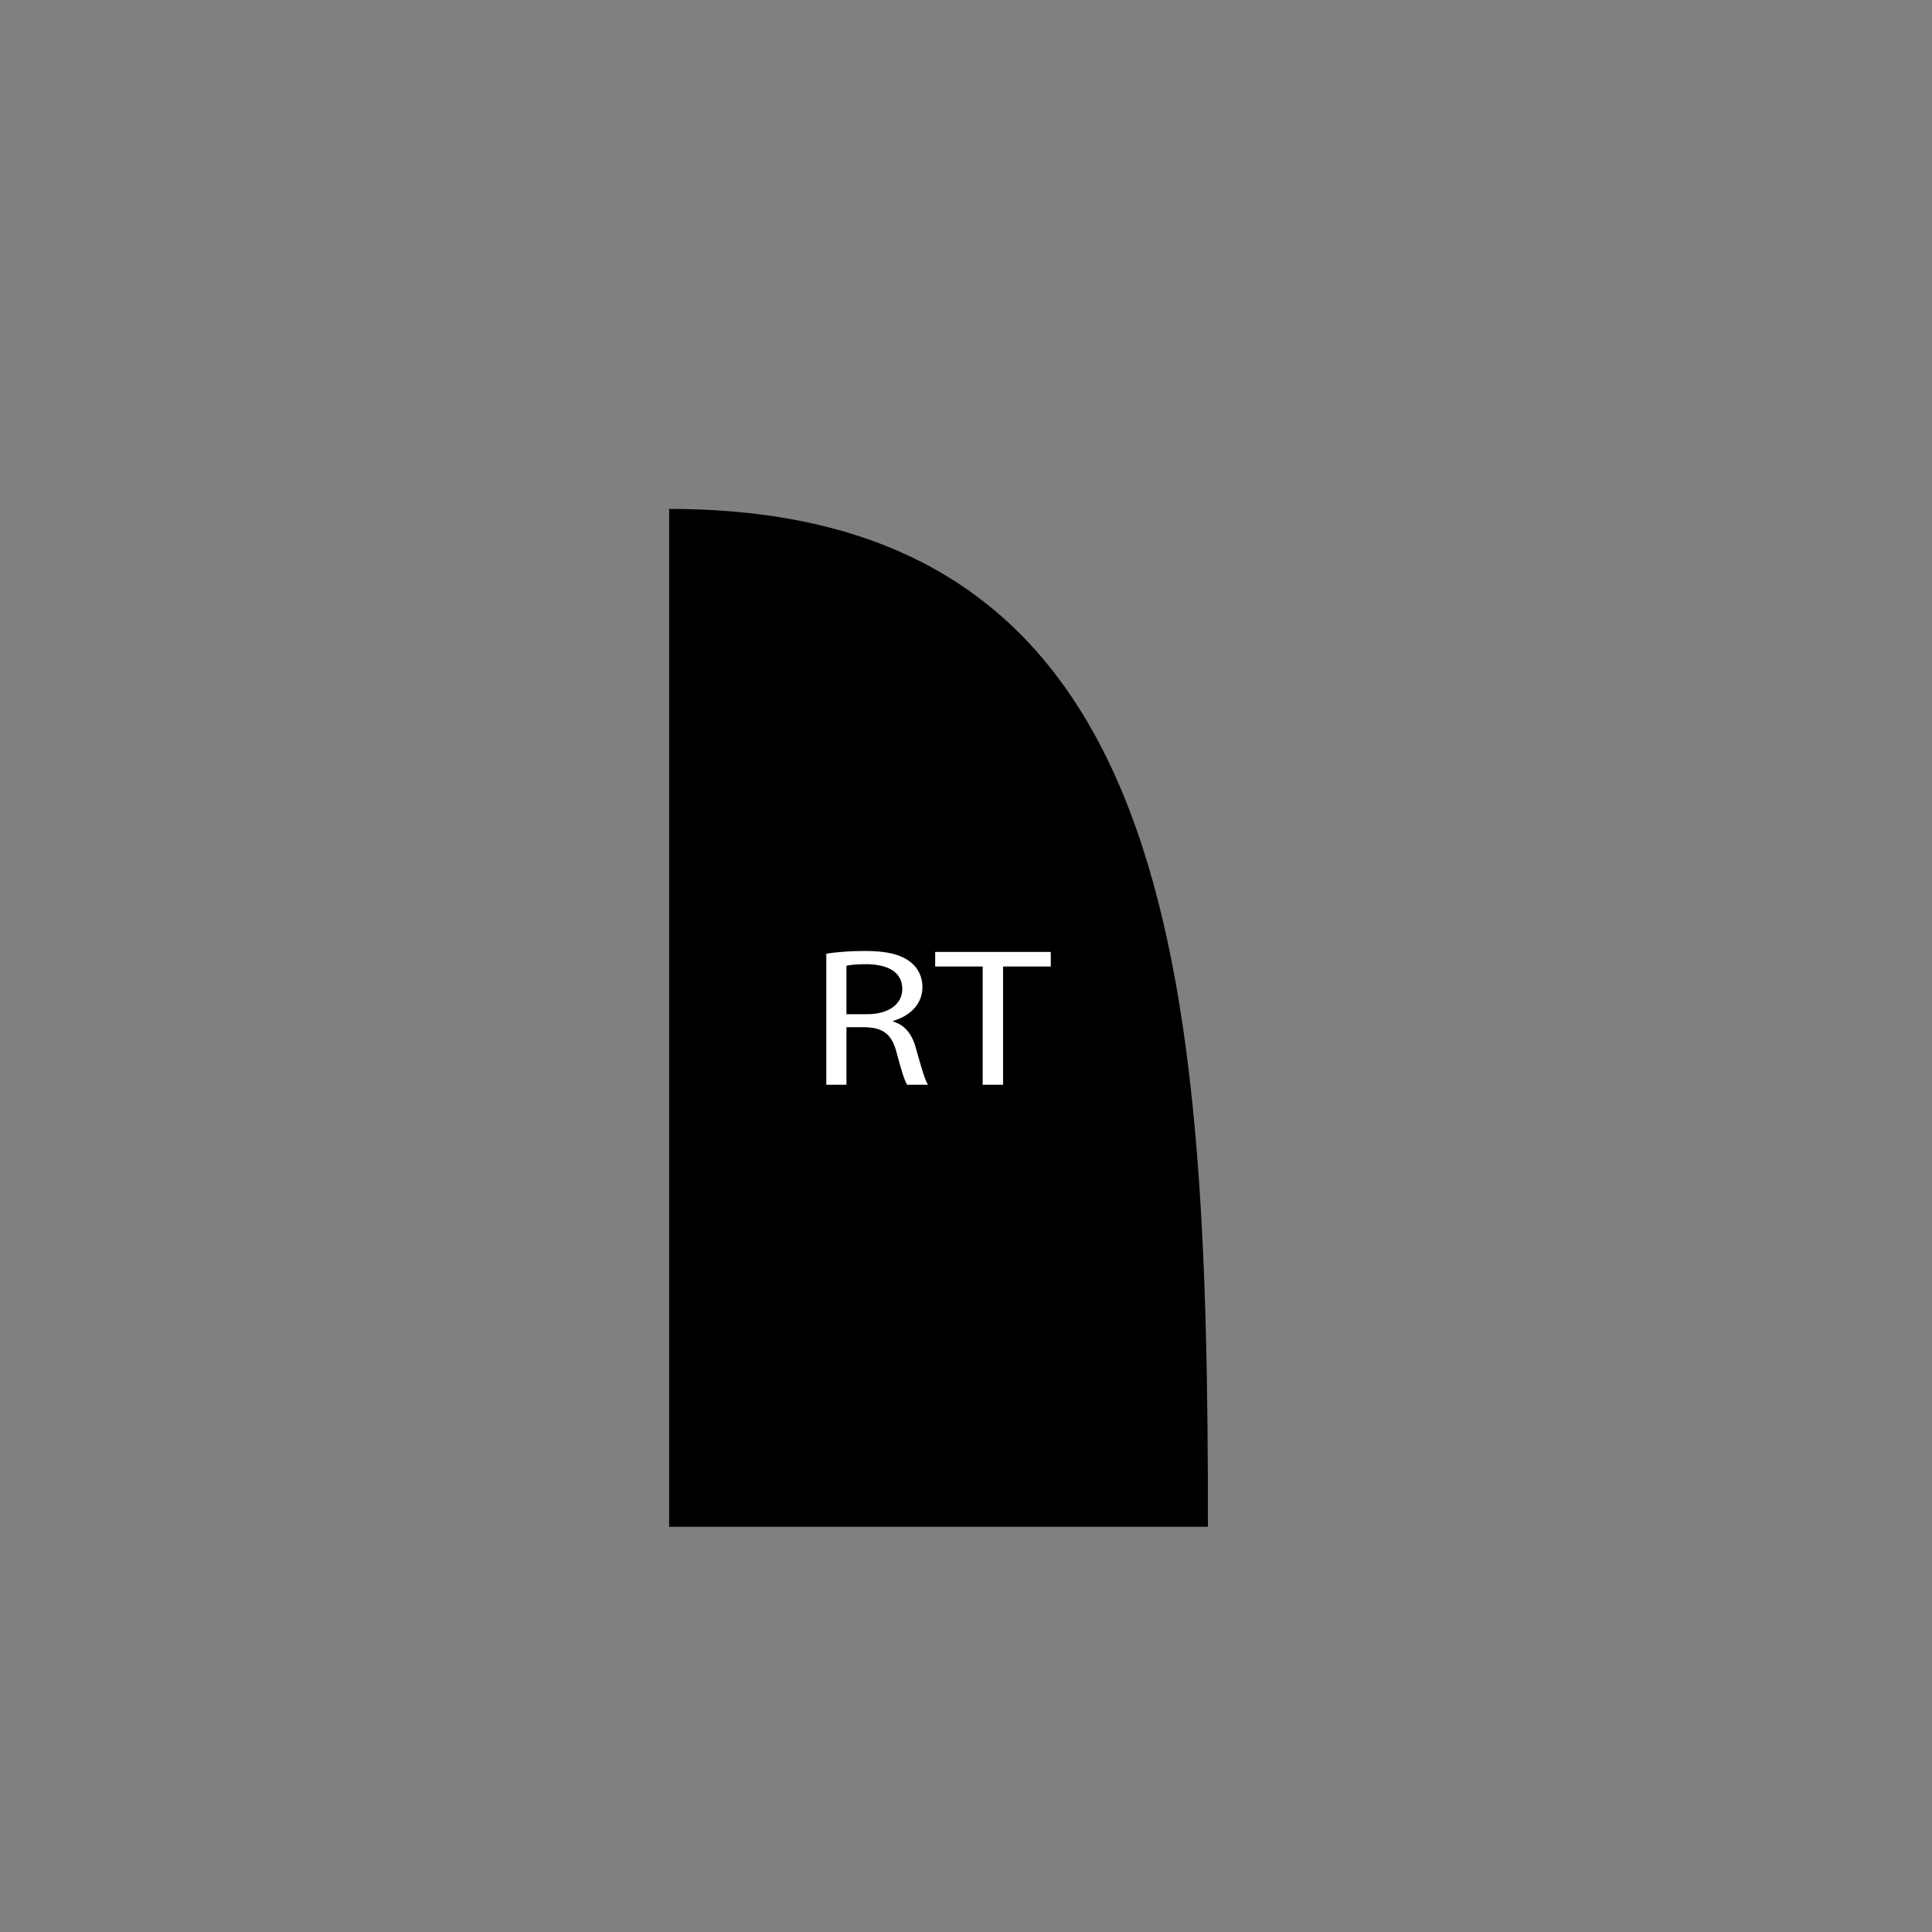 <?xml version="1.0" encoding="utf-8"?>
<!-- Generator: Adobe Illustrator 23.0.1, SVG Export Plug-In . SVG Version: 6.00 Build 0)  -->
<svg version="1.1" id="Layer_1" xmlns="http://www.w3.org/2000/svg" xmlns:xlink="http://www.w3.org/1999/xlink" x="0px" y="0px"
	 viewBox="0 0 16383 16383" style="enable-background:new 0 0 16383 16383;" xml:space="preserve">
<rect x="0" y="0" width="16383" height="16383" fill="#808080" stroke="none"/>
<style type="text/css">
	.st0{fill:#FFFFFF;}
</style>
<g>
	<path d="M10243.14,12946.88c0-4700.58-253.83-8631.25-4568.97-8631.25l0,8631.26L10243.14,12946.88z"/>
	<g>
		<path class="st0" d="M7006.87,8087.42c86.44-15.04,210.2-23.39,328.07-23.39c182.7,0,300.57,28.4,383.08,91.89
			c66.79,50.12,104.12,126.97,104.12,213.86c0,148.7-110.01,247.27-249.49,287.37v5.01c102.15,30.08,163.05,110.27,194.48,227.23
			c43.22,157.04,74.65,265.65,102.15,309.09h-176.8c-21.61-31.74-51.07-128.65-88.4-268.99
			c-39.29-155.38-110.01-213.86-265.21-218.88h-161.09v487.87h-170.91V8087.42z M7177.78,8600.35h174.84
			c182.7,0,298.61-85.21,298.61-213.86c0-145.36-123.77-208.85-304.5-210.52c-82.51,0-141.44,6.69-168.95,13.37V8600.35z"/>
		<path class="st0" d="M8332.88,8196.02h-402.72v-123.64h980.28v123.64h-404.68v1002.46h-172.87V8196.02z"/>
	</g>
</g>
</svg>

